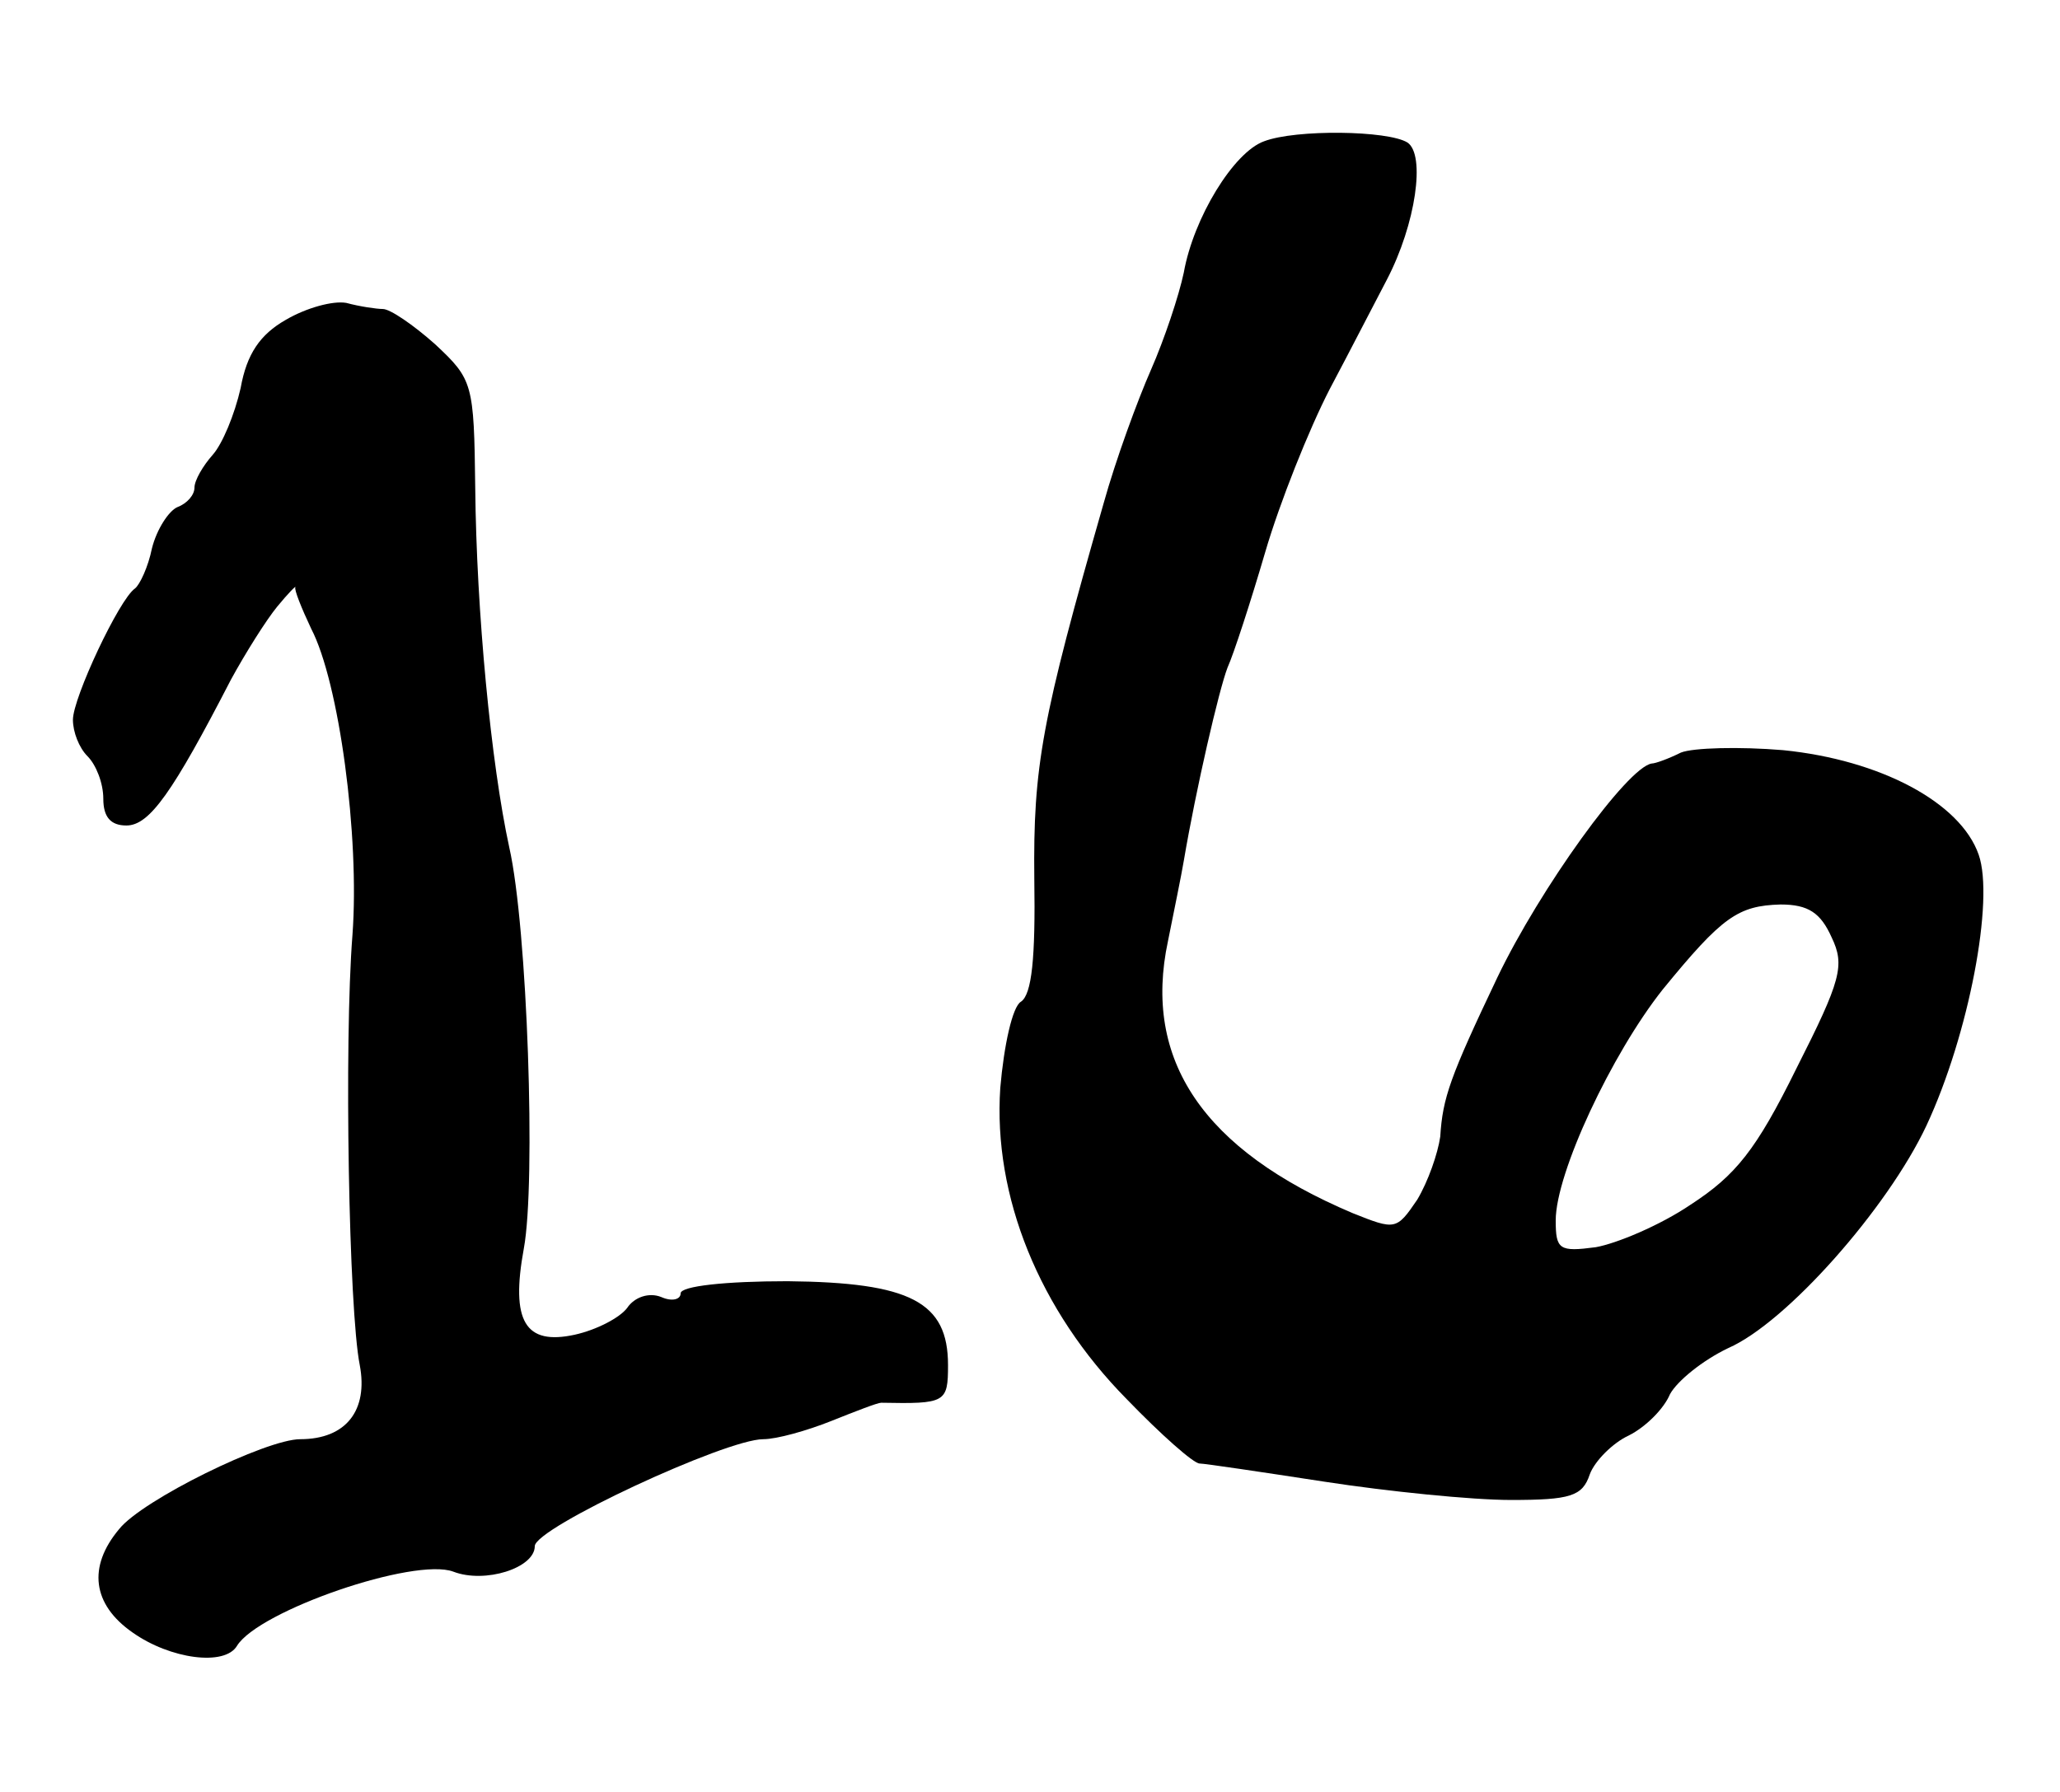 <?xml version="1.0" standalone="no"?>
<!DOCTYPE svg PUBLIC "-//W3C//DTD SVG 20010904//EN"
 "http://www.w3.org/TR/2001/REC-SVG-20010904/DTD/svg10.dtd">
<svg version="1.0" xmlns="http://www.w3.org/2000/svg"
 width="100pt" height="86.982pt" viewBox="0 0 100 86.982"
 preserveAspectRatio="xMidYMid meet">
<g transform="translate(0,86.982) scale(0.059,-0.059)"
fill="#000000" stroke="none">
<path d="M1040 1358 c-25 -9 -58 -63 -66 -108 -4 -19 -16 -55 -27 -80 -11 -25
-29 -74 -39 -110 -51 -178 -58 -216 -57 -309 1 -65 -2 -95 -11 -101 -7 -4 -14
-36 -17 -71 -6 -89 32 -183 104 -256 28 -29 55 -53 60 -53 4 0 51 -7 103 -15
52 -8 121 -15 153 -15 49 0 59 3 65 21 4 11 19 26 32 32 14 7 29 22 34 34 6
11 27 28 48 38 48 21 131 115 163 183 35 75 56 186 43 223 -15 43 -81 78 -161
86 -36 3 -74 2 -84 -2 -10 -5 -21 -9 -24 -9 -20 -3 -92 -103 -127 -176 -39
-82 -45 -99 -47 -131 -2 -14 -10 -37 -19 -52 -17 -25 -18 -25 -53 -11 -123 52
-173 126 -152 224 5 25 11 54 13 66 10 59 29 141 36 159 5 11 19 54 31 95 12
41 36 101 53 134 17 32 38 73 47 90 24 46 32 103 17 113 -16 10 -92 11 -118 1z
m467 -655 c11 -23 8 -35 -29 -108 -33 -67 -50 -88 -87 -112 -25 -17 -61 -32
-78 -35 -30 -4 -33 -2 -33 22 0 39 46 137 88 190 49 60 62 69 97 70 23 0 33
-7 42 -27z"/>
<path d="M235 1211 c-21 -12 -32 -28 -37 -56 -5 -22 -15 -46 -23 -55 -8 -9
-15 -21 -15 -27 0 -6 -6 -13 -14 -16 -7 -3 -17 -18 -21 -34 -3 -15 -10 -30
-14 -33 -13 -9 -51 -90 -51 -108 0 -10 5 -23 12 -30 7 -7 13 -22 13 -35 0 -15
6 -22 19 -22 19 0 38 27 86 120 12 22 29 49 38 60 9 11 16 18 15 16 -1 -2 5
-17 13 -34 23 -44 40 -171 34 -252 -7 -89 -3 -309 6 -354 7 -37 -11 -61 -49
-61 -28 0 -130 -50 -149 -74 -26 -31 -22 -62 11 -85 31 -22 76 -28 86 -11 18
29 146 73 178 61 26 -10 67 3 67 21 0 15 157 88 188 88 11 0 36 7 56 15 20 8
38 15 41 15 53 -1 55 0 55 31 0 52 -31 68 -132 69 -51 0 -88 -4 -88 -10 0 -5
-7 -7 -16 -3 -10 4 -22 0 -28 -9 -6 -8 -25 -18 -43 -22 -41 -9 -53 11 -42 71
10 54 3 264 -12 330 -15 69 -27 194 -28 296 -1 86 -2 89 -33 118 -18 16 -37
29 -43 29 -5 0 -19 2 -30 5 -11 2 -33 -4 -50 -14z"/>
</g>
</svg>
